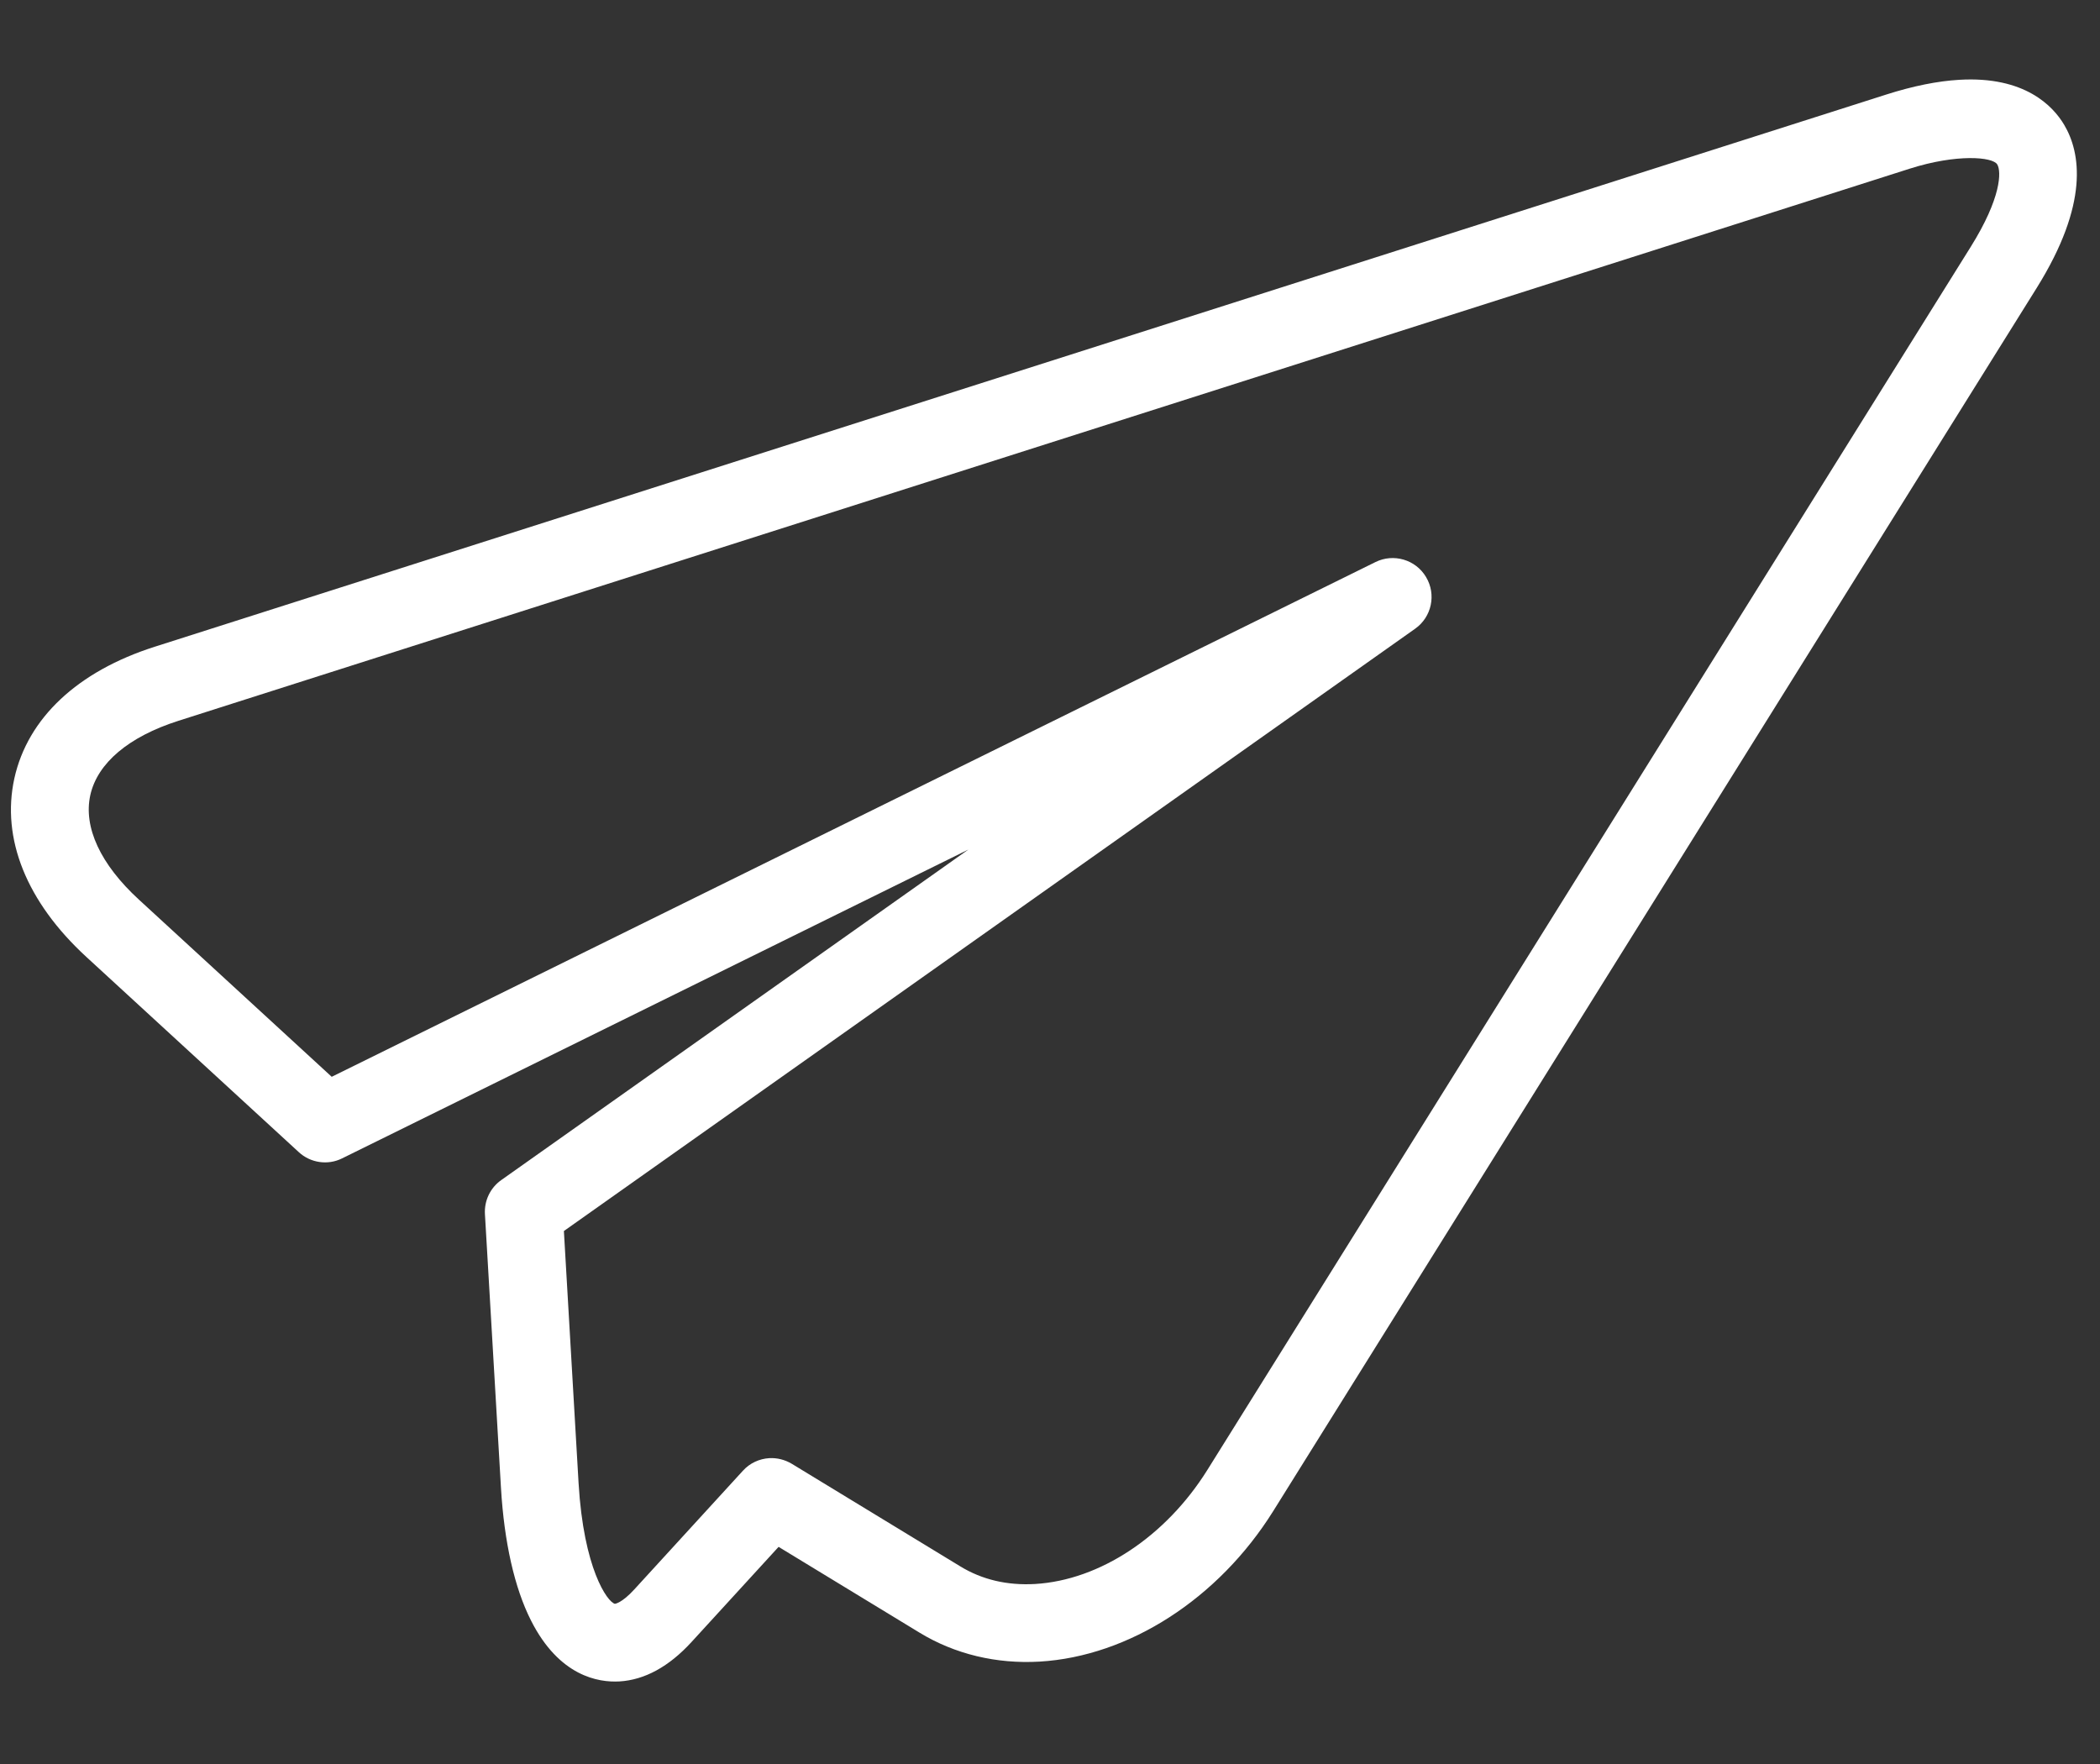 <svg width="25" height="21" viewBox="0 0 25 21" fill="none" xmlns="http://www.w3.org/2000/svg">
<rect x="0" y="0" width="25" height="21" fill="#333333" stroke="none"/>
<path d="M3.556 13.715C3.696 13.845 3.903 13.875 4.073 13.79L11.528 10.114L5.968 14.048C5.837 14.14 5.764 14.293 5.773 14.453L5.964 17.713C6.002 18.358 6.125 18.904 6.321 19.291C6.657 19.957 7.125 20.031 7.374 20.017C7.675 19.999 7.964 19.841 8.233 19.547L9.269 18.415L10.948 19.437C11.367 19.692 11.861 19.811 12.377 19.781C13.441 19.718 14.506 19.032 15.157 17.99L24.247 3.427C24.873 2.423 24.77 1.816 24.573 1.485C24.442 1.265 24.107 0.904 23.325 0.95C23.066 0.965 22.774 1.024 22.457 1.125L1.843 7.699C0.923 7.992 0.33 8.549 0.171 9.266C0.013 9.984 0.317 10.738 1.027 11.391L3.556 13.715ZM1.075 9.466C1.16 9.084 1.532 8.77 2.124 8.581L22.738 2.007C23.293 1.831 23.723 1.866 23.777 1.958C23.827 2.041 23.826 2.354 23.462 2.937L14.373 17.5C13.878 18.292 13.093 18.811 12.323 18.857C11.991 18.876 11.691 18.806 11.43 18.646L9.426 17.426C9.342 17.376 9.249 17.354 9.158 17.359C9.041 17.366 8.927 17.417 8.844 17.509L7.551 18.922C7.401 19.086 7.321 19.093 7.32 19.093C7.23 19.071 6.948 18.674 6.888 17.659L6.713 14.655L16.848 7.484C17.044 7.345 17.101 7.077 16.977 6.87C16.854 6.661 16.589 6.585 16.375 6.691L3.949 12.819L1.654 10.71C1.196 10.29 0.991 9.848 1.075 9.466Z" fill="white"/>
</svg>
